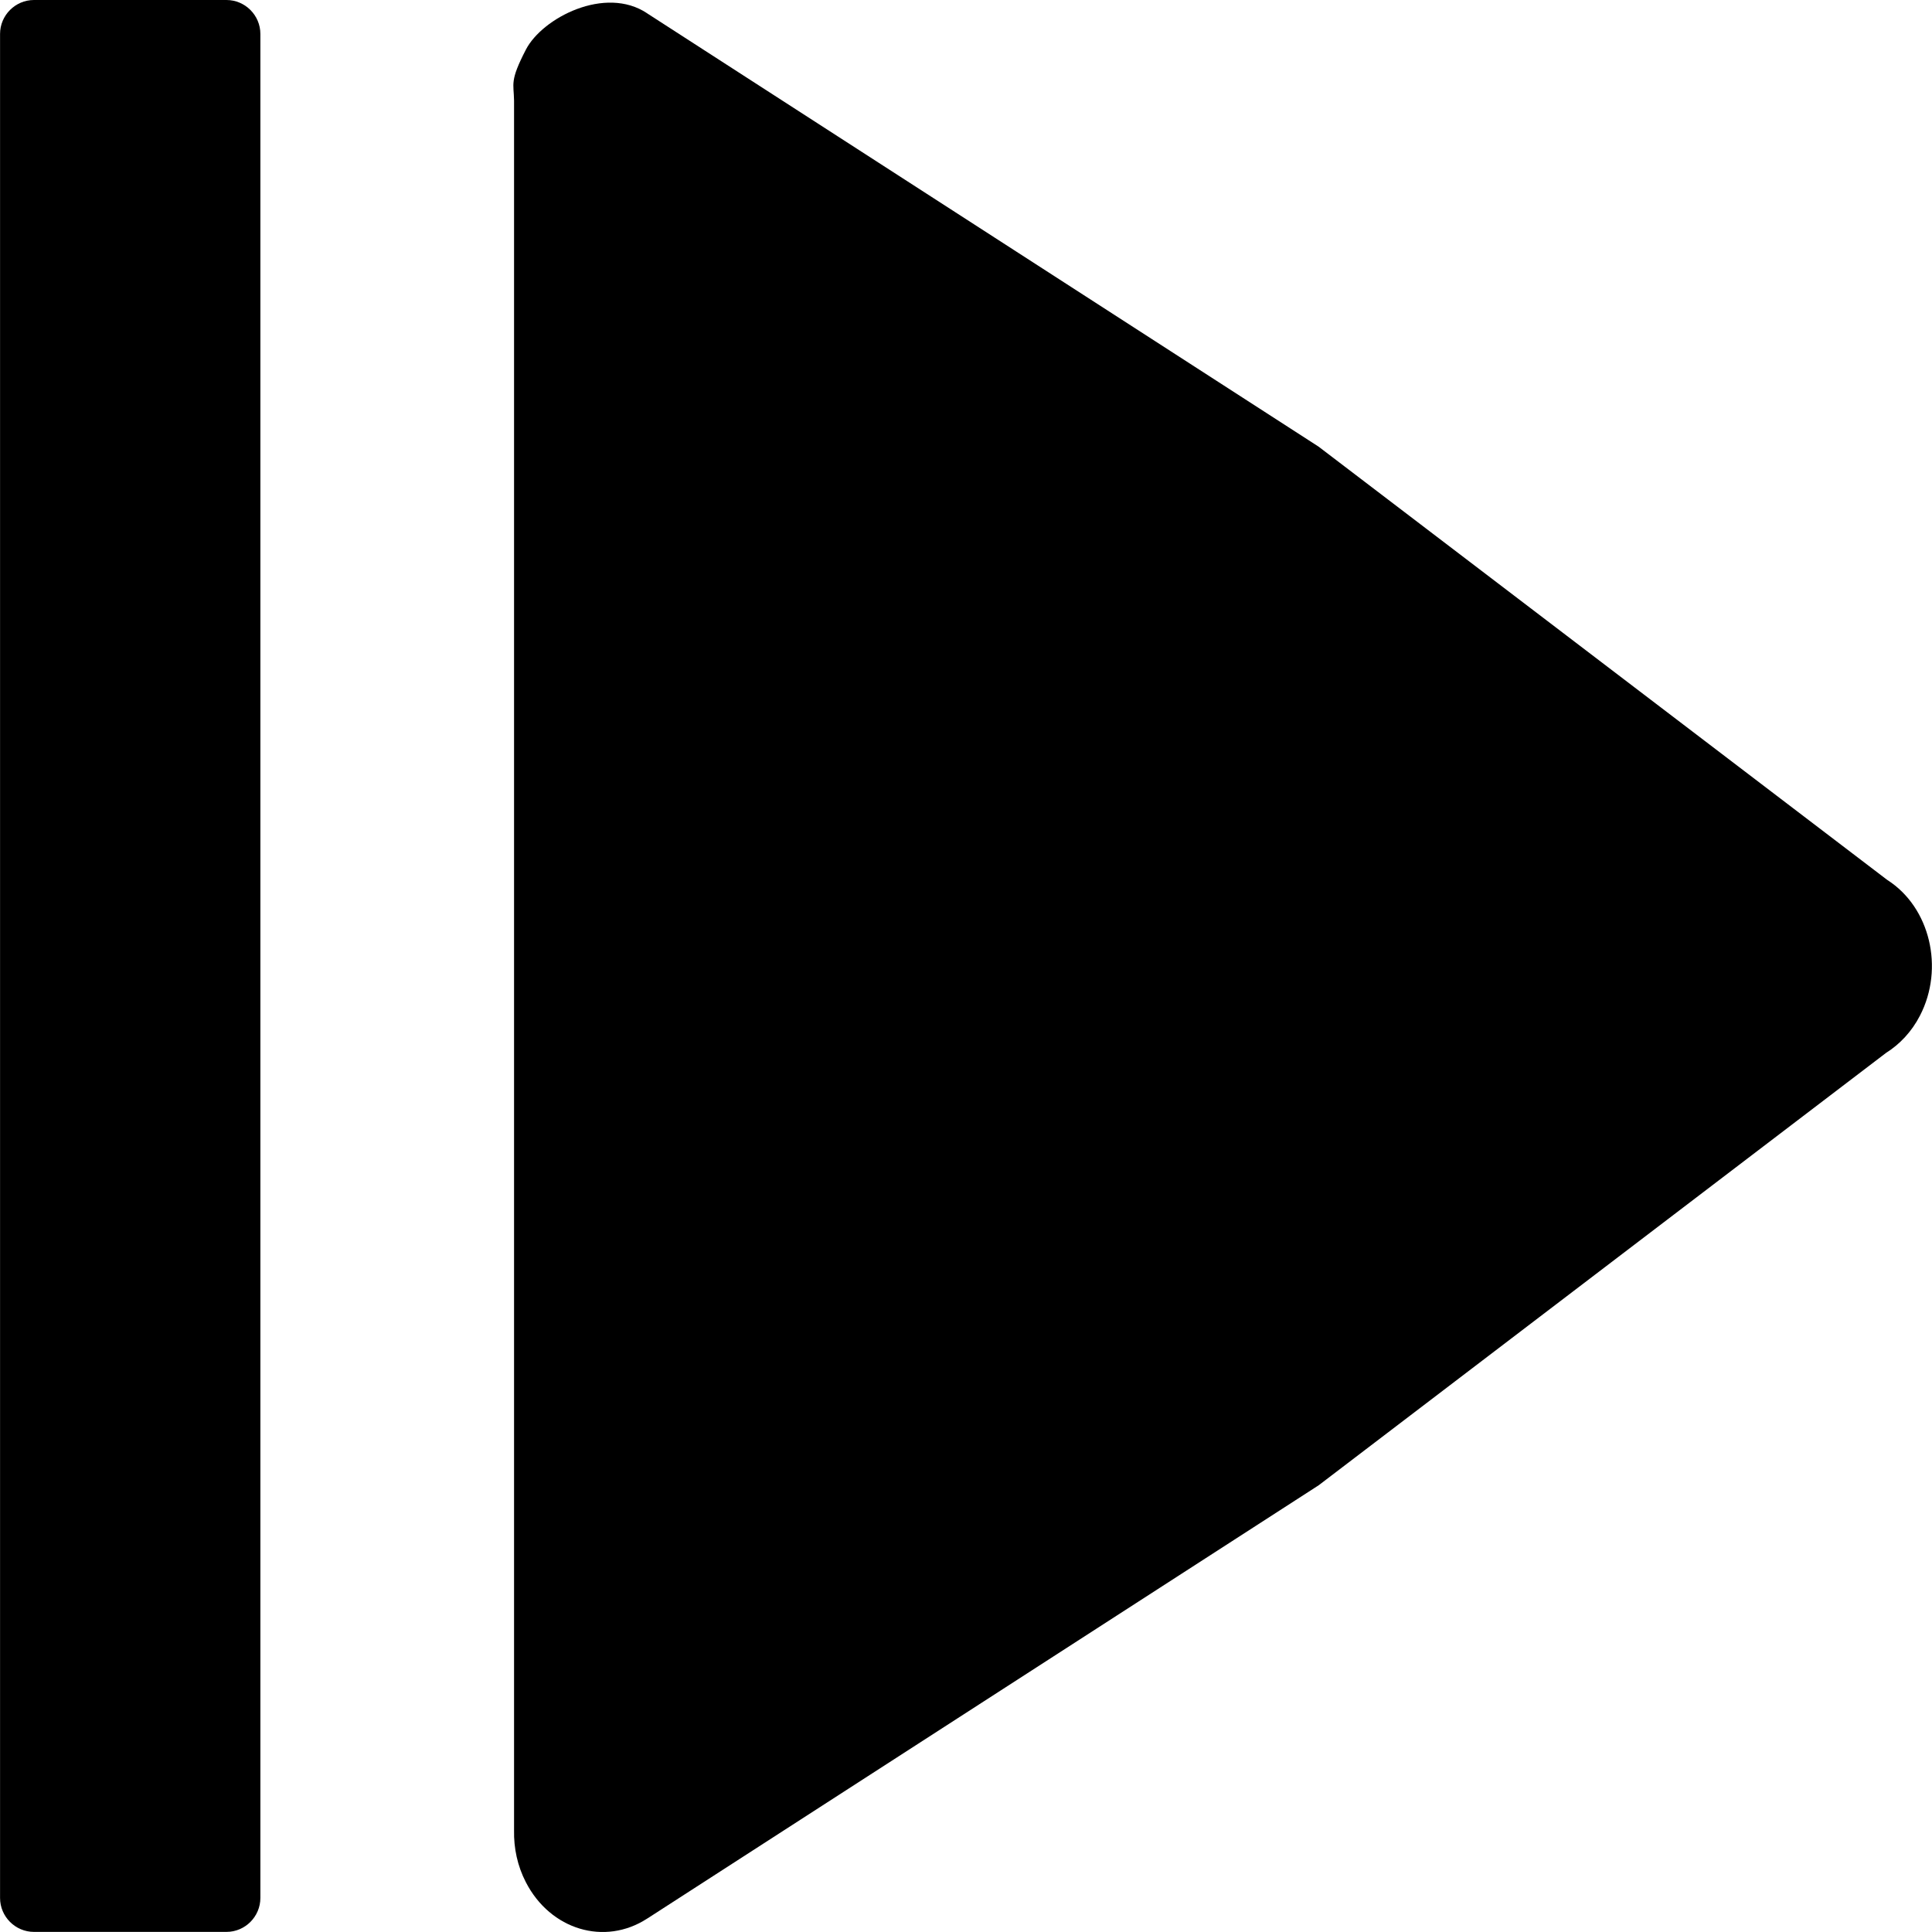 <?xml version="1.0" standalone="no"?><!DOCTYPE svg PUBLIC "-//W3C//DTD SVG 1.1//EN" "http://www.w3.org/Graphics/SVG/1.1/DTD/svg11.dtd"><svg t="1504607492851" class="icon" style="" viewBox="0 0 1024 1024" version="1.1" xmlns="http://www.w3.org/2000/svg" p-id="3966" xmlns:xlink="http://www.w3.org/1999/xlink" width="400" height="400"><defs><style type="text/css"></style></defs><path d="M999.654 558.05l-300.72 229.172-355.629 229.492L342.985 1016.905c-22.527 14.591-51.261 5.952-64.253-19.263-4.48-8.64-6.464-18.111-6.272-27.519L272.461 511.972 272.461 53.373C272.333 44.158 270.029 43.134 278.733 26.303S320.778-7.808 342.985 7.04l0.064 0.064 355.821 229.62 301.104 229.428 0.448 0.32c22.527 14.463 30.206 46.653 17.215 71.804C1013.221 546.85 1006.885 553.506 999.654 558.05z" p-id="3967"></path><path d="M120.021 1023.945 18.011 1023.945C8.091 1023.945 0.028 1015.817 0.028 1005.962L0.028 17.983C0.028 8.128 8.091 0 18.011 0l102.01 0C129.941 0 138.004 8.128 138.004 17.983l0 987.979C138.004 1015.817 129.941 1023.945 120.021 1023.945z" p-id="3968"></path></svg>